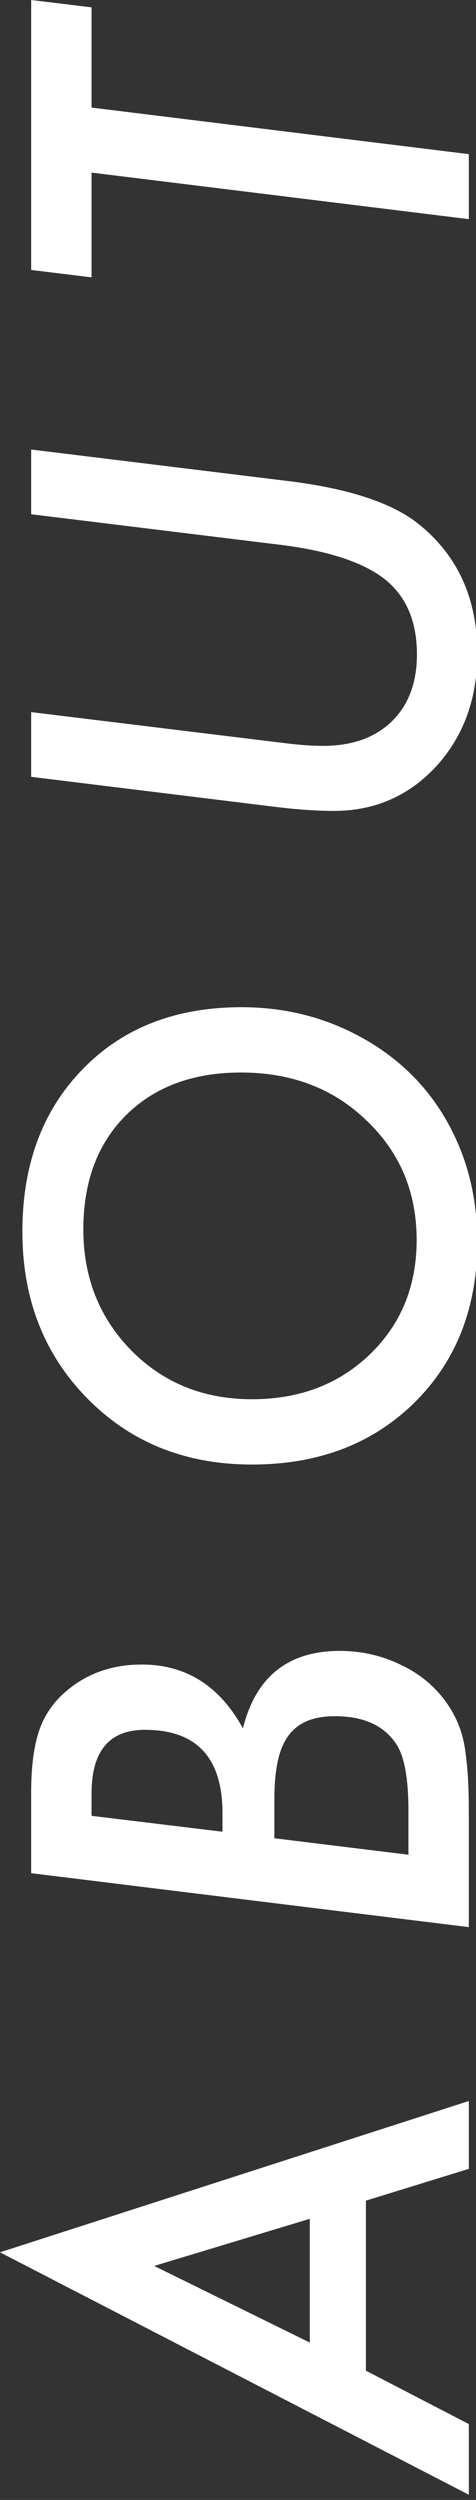 <?xml version="1.0" encoding="UTF-8"?>
<svg width="82px" height="430px" viewBox="0 0 82 430" version="1.1" xmlns="http://www.w3.org/2000/svg" xmlns:xlink="http://www.w3.org/1999/xlink">
    <rect x="0" y="0" width="82" height="430" fill="#333333" stroke="none"/>
    <!-- Generator: Sketch 51.3 (57544) - http://www.bohemiancoding.com/sketch -->
    <title>ABOUT</title>
    <desc>Created with Sketch.</desc>
    <defs></defs>
    <g id="Page-1" stroke="none" stroke-width="1" fill="none" fill-rule="evenodd">
        <g id="Desktop-HD" transform="translate(-1358, -1571)" fill="#FFFFFF">
            <path d="M1205.899,1807.476 L1196.719,1825.201 L1184.561,1825.201 L1226.26,1744.439 L1252.286,1825.201 L1240.616,1825.201 L1235.147,1807.476 L1205.899,1807.476 Z M1210.733,1797.808 L1232.022,1797.808 L1223.917,1771.001 L1210.733,1797.808 Z M1291.471,1749.81 L1305.436,1749.81 C1309.83,1749.81 1313.395,1750.282 1316.129,1751.226 C1318.799,1752.17 1321.061,1753.765 1322.916,1756.011 C1325.879,1759.559 1327.36,1763.84 1327.36,1768.853 C1327.36,1776.47 1323.698,1782.281 1316.373,1786.285 C1325.26,1788.498 1329.703,1794.064 1329.703,1802.984 C1329.703,1806.662 1328.922,1810.129 1327.36,1813.384 C1325.862,1816.607 1323.746,1819.211 1321.012,1821.197 C1318.831,1822.792 1316.438,1823.85 1313.834,1824.37 C1312.467,1824.631 1310.823,1824.834 1308.903,1824.981 C1306.982,1825.127 1304.703,1825.201 1302.067,1825.201 L1282.194,1825.201 L1291.471,1749.81 Z M1301.334,1760.21 L1298.6,1782.769 L1301.774,1782.769 C1311.344,1782.769 1316.129,1778.309 1316.129,1769.39 C1316.129,1763.27 1312.483,1760.21 1305.192,1760.21 L1301.334,1760.21 Z M1297.477,1791.704 L1294.645,1814.8 L1302.164,1814.8 C1307.763,1814.8 1311.604,1814.1 1313.688,1812.701 C1316.878,1810.585 1318.473,1807.069 1318.473,1802.154 C1318.473,1800.298 1318.204,1798.711 1317.667,1797.393 C1317.13,1796.075 1316.292,1794.992 1315.153,1794.146 C1314.013,1793.3 1312.54,1792.681 1310.734,1792.29 C1308.927,1791.9 1306.754,1791.704 1304.215,1791.704 L1297.477,1791.704 Z M1440.422,1786.04 C1440.422,1794.634 1438.143,1802.43 1433.586,1809.429 C1429.973,1814.93 1425.253,1819.178 1419.426,1822.173 C1413.599,1825.168 1407.154,1826.665 1400.09,1826.665 C1388.794,1826.665 1379.582,1823.068 1372.453,1815.874 C1365.324,1808.648 1361.76,1799.305 1361.76,1787.847 C1361.76,1776.421 1365.536,1766.981 1373.088,1759.527 C1380.673,1752.04 1390.243,1748.296 1401.799,1748.296 C1413.355,1748.296 1422.681,1751.763 1429.777,1758.697 C1436.874,1765.598 1440.422,1774.712 1440.422,1786.04 Z M1429.191,1785.943 C1429.191,1777.707 1426.75,1771.115 1421.867,1766.167 C1416.984,1761.252 1410.425,1758.794 1402.189,1758.794 C1393.921,1758.794 1386.971,1761.561 1381.34,1767.095 C1375.773,1772.629 1372.99,1779.546 1372.99,1787.847 C1372.99,1796.05 1375.578,1802.837 1380.754,1808.208 C1385.93,1813.547 1392.473,1816.216 1400.383,1816.216 C1408.619,1816.216 1415.471,1813.335 1420.939,1807.574 C1426.441,1801.877 1429.191,1794.667 1429.191,1785.943 Z M1536.345,1749.81 L1530.877,1794.439 C1529.64,1804.27 1527.328,1811.464 1523.943,1816.021 C1518.507,1823.117 1510.955,1826.665 1501.287,1826.665 C1493.539,1826.665 1487.078,1824.322 1481.902,1819.634 C1476.759,1814.882 1474.187,1808.99 1474.187,1801.958 C1474.187,1800.461 1474.244,1798.882 1474.358,1797.222 C1474.472,1795.562 1474.643,1793.804 1474.871,1791.949 L1480.047,1749.81 L1491.179,1749.81 L1485.857,1793.365 C1485.694,1794.667 1485.572,1795.871 1485.491,1796.978 C1485.41,1798.085 1485.369,1799.11 1485.369,1800.054 C1485.369,1805.067 1486.769,1809.022 1489.568,1811.919 C1492.4,1814.816 1496.241,1816.265 1501.091,1816.265 C1506.756,1816.265 1511.052,1814.442 1513.982,1810.796 C1516.912,1807.118 1518.897,1801.145 1519.939,1792.876 L1525.213,1749.81 L1536.345,1749.81 Z M1595.16,1760.21 L1587.152,1825.201 L1575.97,1825.201 L1583.978,1760.21 L1565.96,1760.21 L1567.23,1749.81 L1613.665,1749.81 L1612.396,1760.21 L1595.16,1760.21 Z" id="ABOUT" transform="translate(1399.113, 1785.552) rotate(-90) translate(-1399.113, -1785.552) "></path>
        </g>
    </g>
</svg>